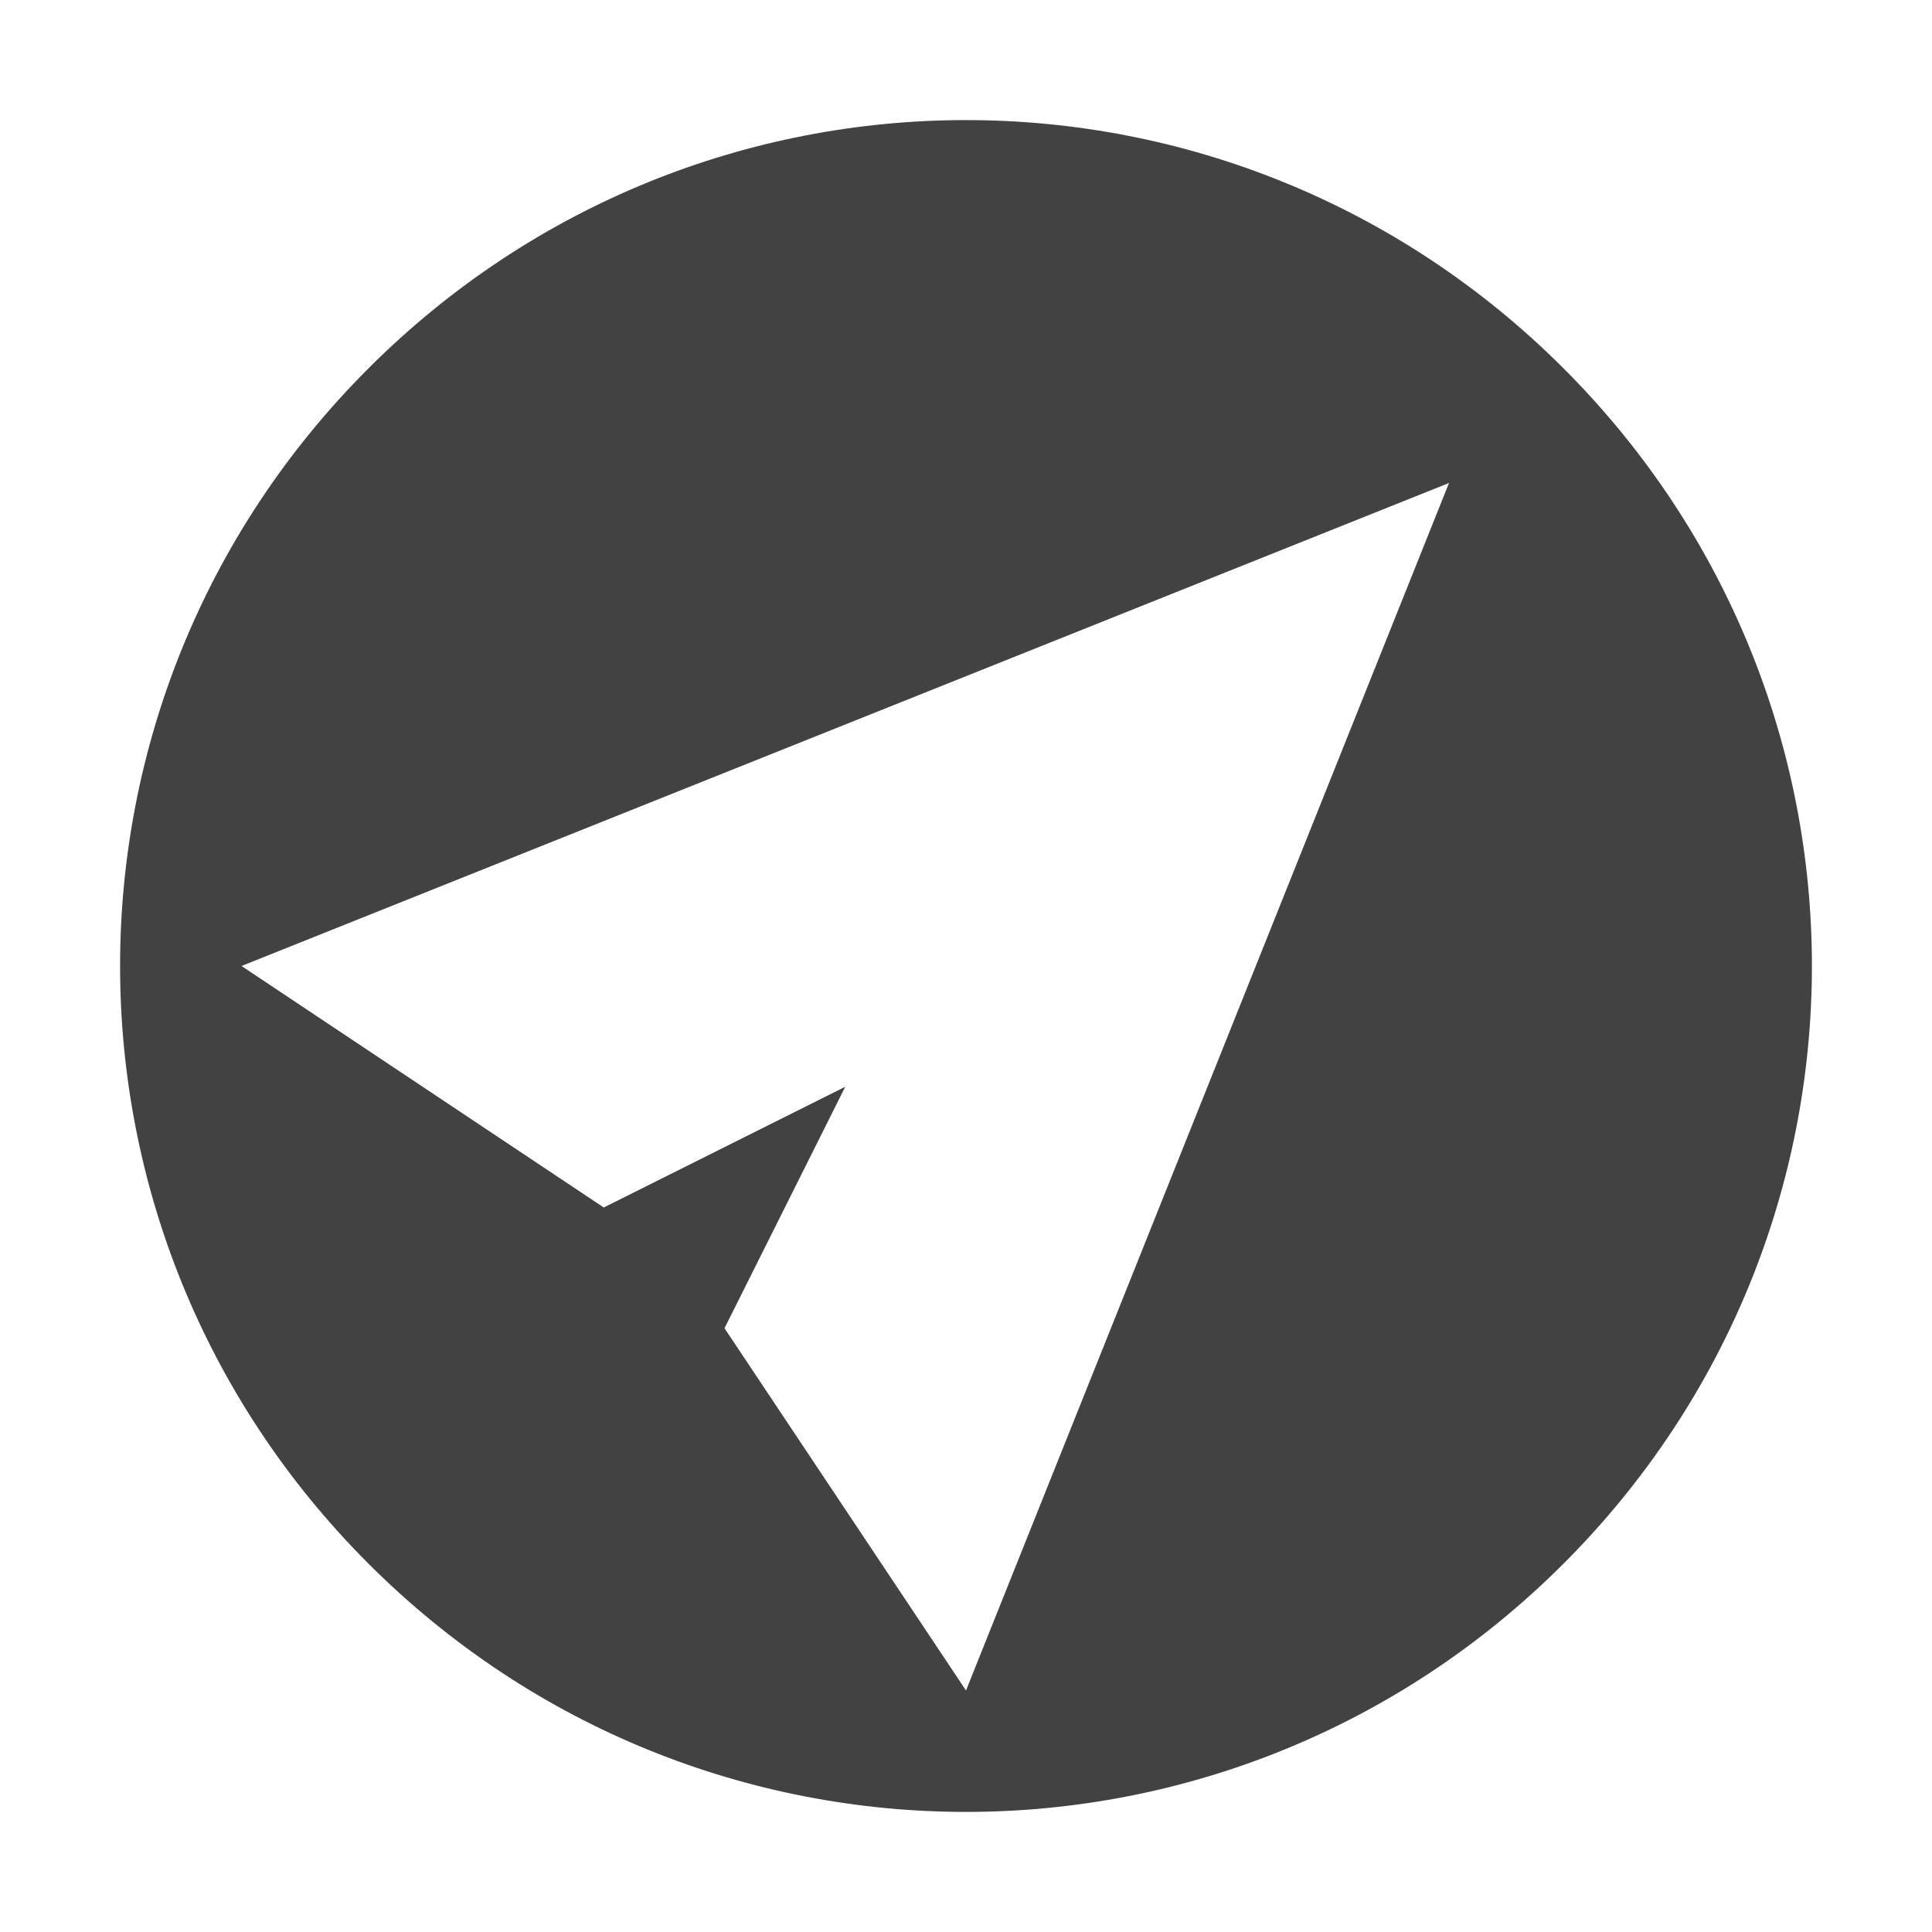 
<svg xmlns="http://www.w3.org/2000/svg" xmlns:xlink="http://www.w3.org/1999/xlink" width="16px" height="16px" viewBox="0 0 16 16" version="1.1">
<g id="surface1">
<defs>
  <style id="current-color-scheme" type="text/css">
   .ColorScheme-Text { color:#424242; } .ColorScheme-Highlight { color:#eeeeee; }
  </style>
 </defs>
<path style="fill:currentColor" class="ColorScheme-Text" d="M 12.949 3.051 C 10.207 0.309 5.793 0.309 3.051 3.051 C 0.309 5.793 0.309 10.207 3.051 12.949 C 5.793 15.691 10.207 15.691 12.949 12.949 C 15.691 10.207 15.691 5.793 12.949 3.051 Z M 12 4 L 8 14 L 6 11 L 7 9 L 5 10 L 2 8 Z M 12 4 "/>
</g>
</svg>
